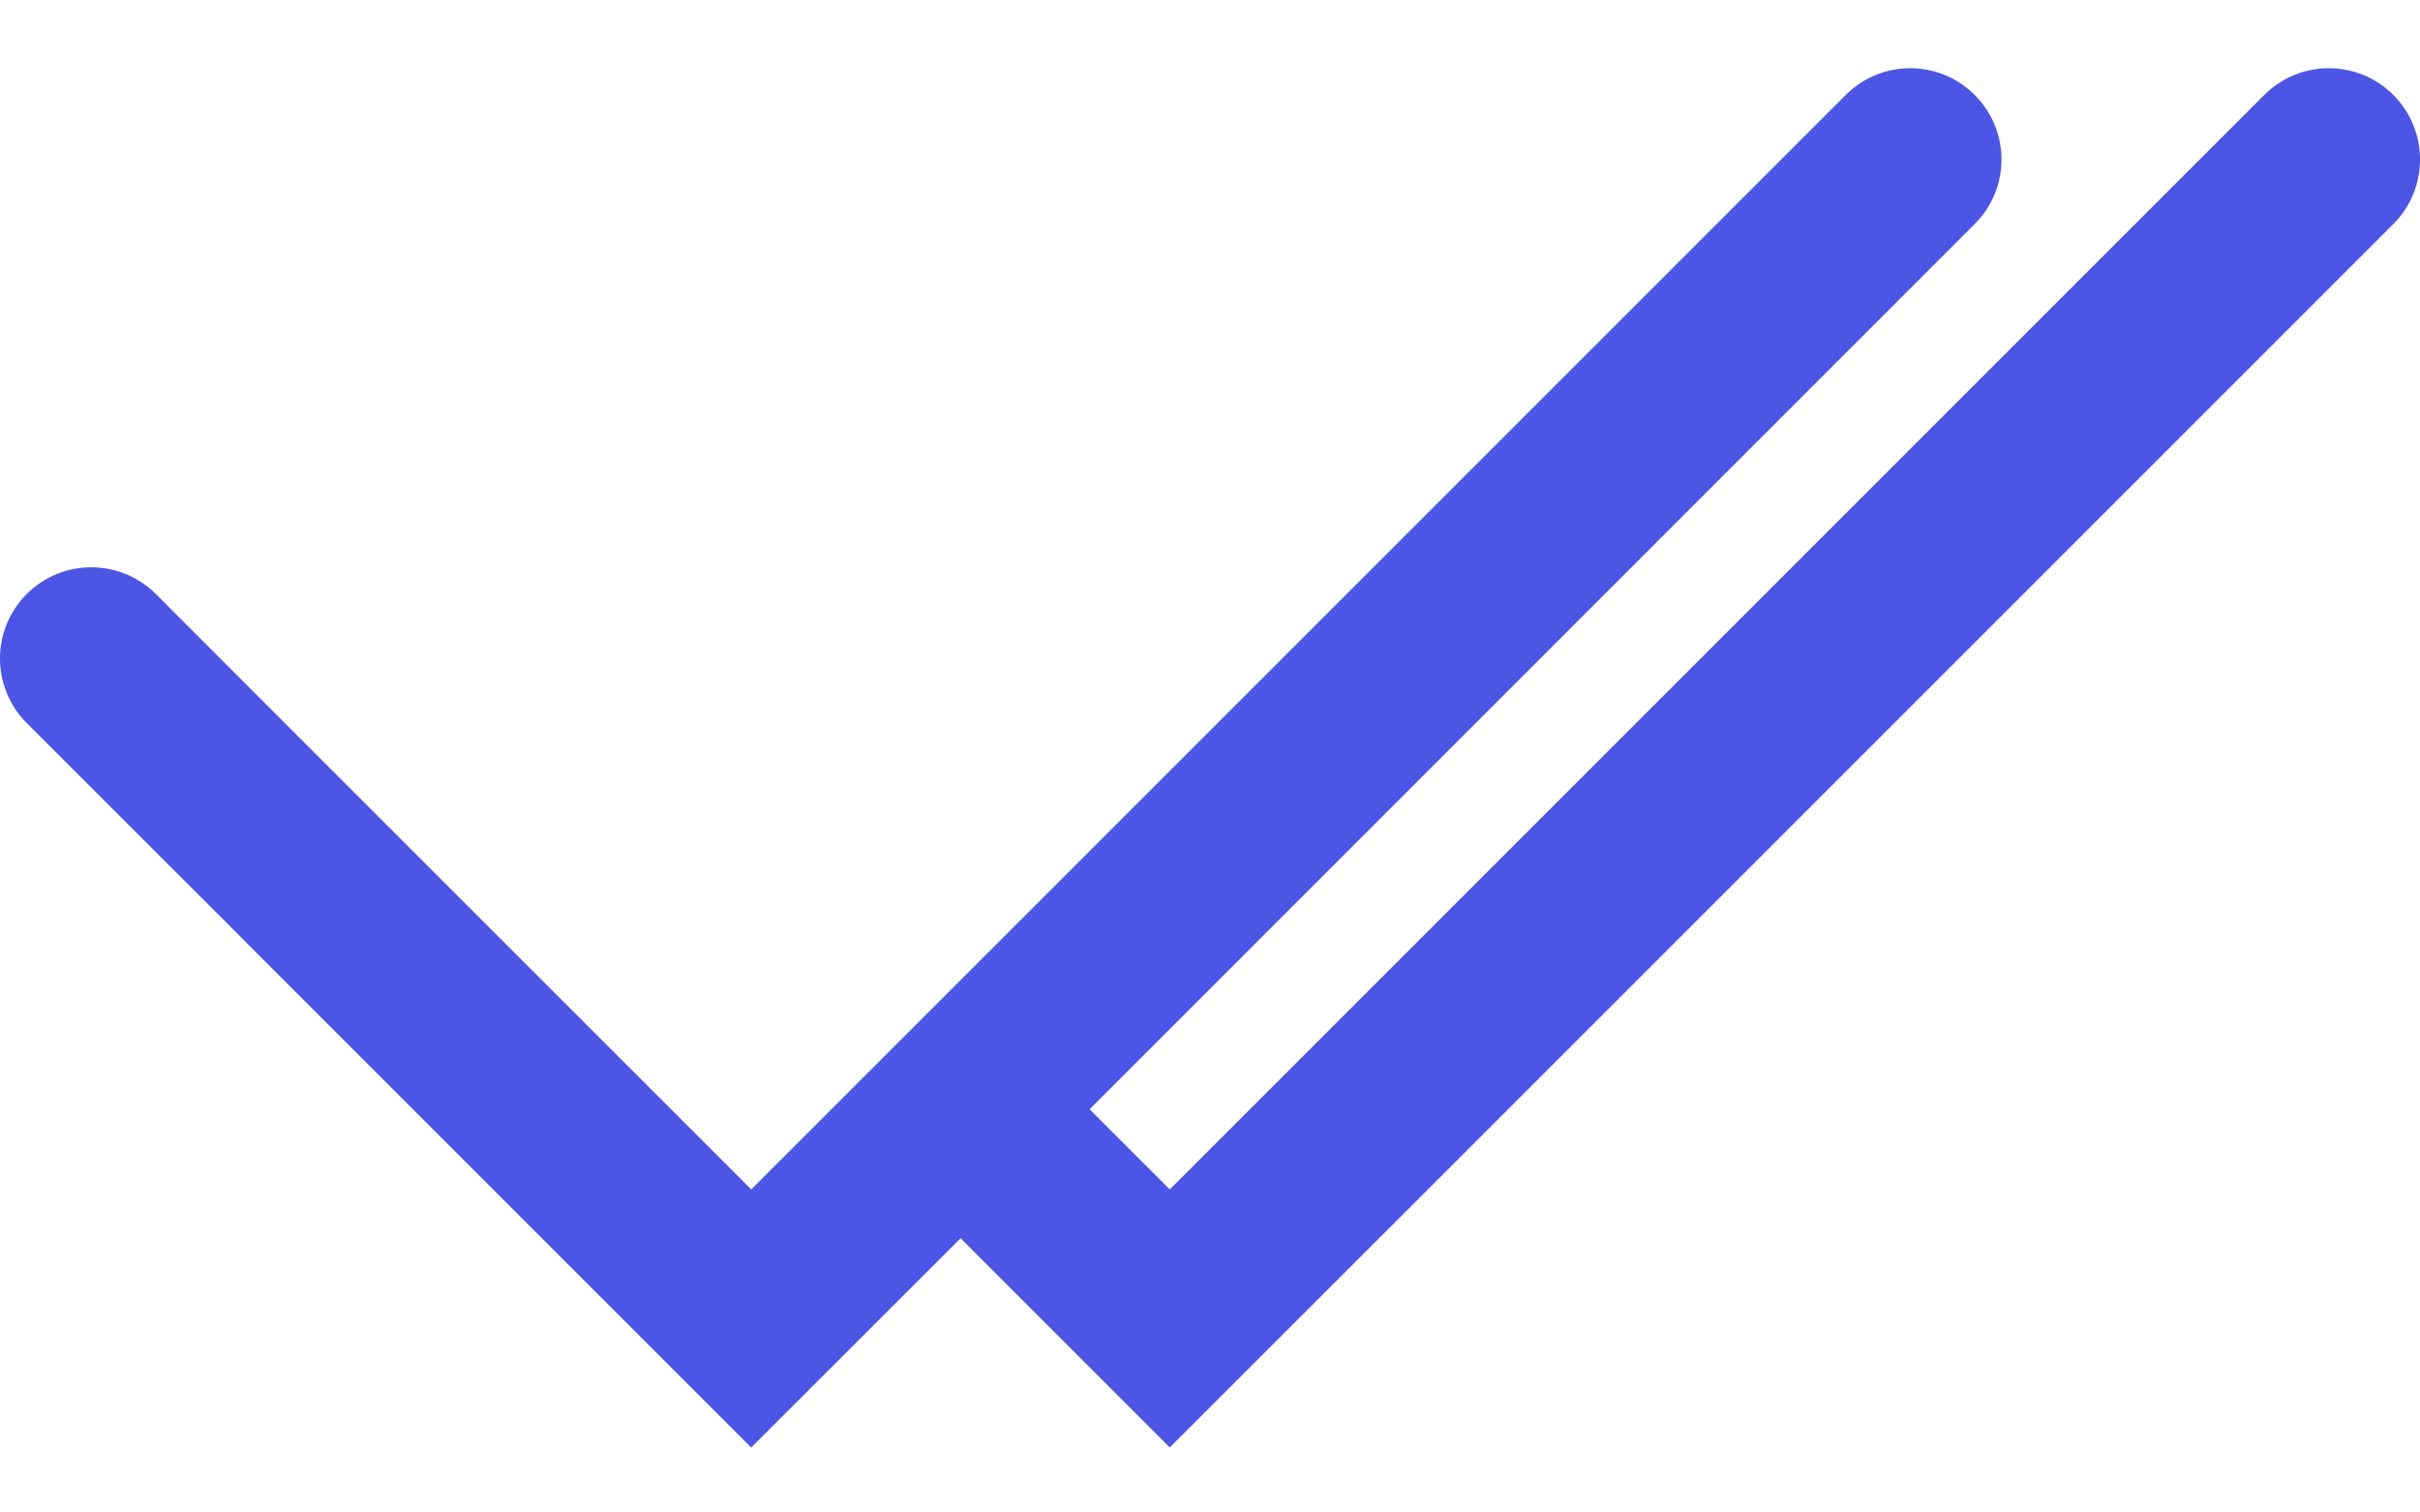 <svg width="16" height="10" viewBox="0 0 16 10" fill="none" xmlns="http://www.w3.org/2000/svg">
<path d="M1.596 6.199C1.596 6.2 1.596 6.2 1.596 6.2L4.967 9.571L4.967 9.57V9.57L6.351 8.187L6.881 8.717L7.734 9.57L9.624 7.681C9.624 7.681 9.624 7.681 9.624 7.681L15.824 1.481C16.059 1.246 16.059 0.864 15.824 0.628C15.588 0.392 15.206 0.392 14.97 0.628L8.771 6.827C8.771 6.827 8.771 6.828 8.77 6.828L7.734 7.864L7.204 7.334L13.056 1.481C13.292 1.246 13.292 0.864 13.056 0.628C12.821 0.392 12.439 0.392 12.203 0.628L6.004 6.827C6.003 6.827 6.003 6.828 6.003 6.828L4.967 7.864L2.022 4.92L1.03 3.927C0.794 3.692 0.412 3.692 0.177 3.927C-0.059 4.163 -0.059 4.545 0.177 4.781L1.596 6.199Z" fill="#4D55E5"/>
</svg>
